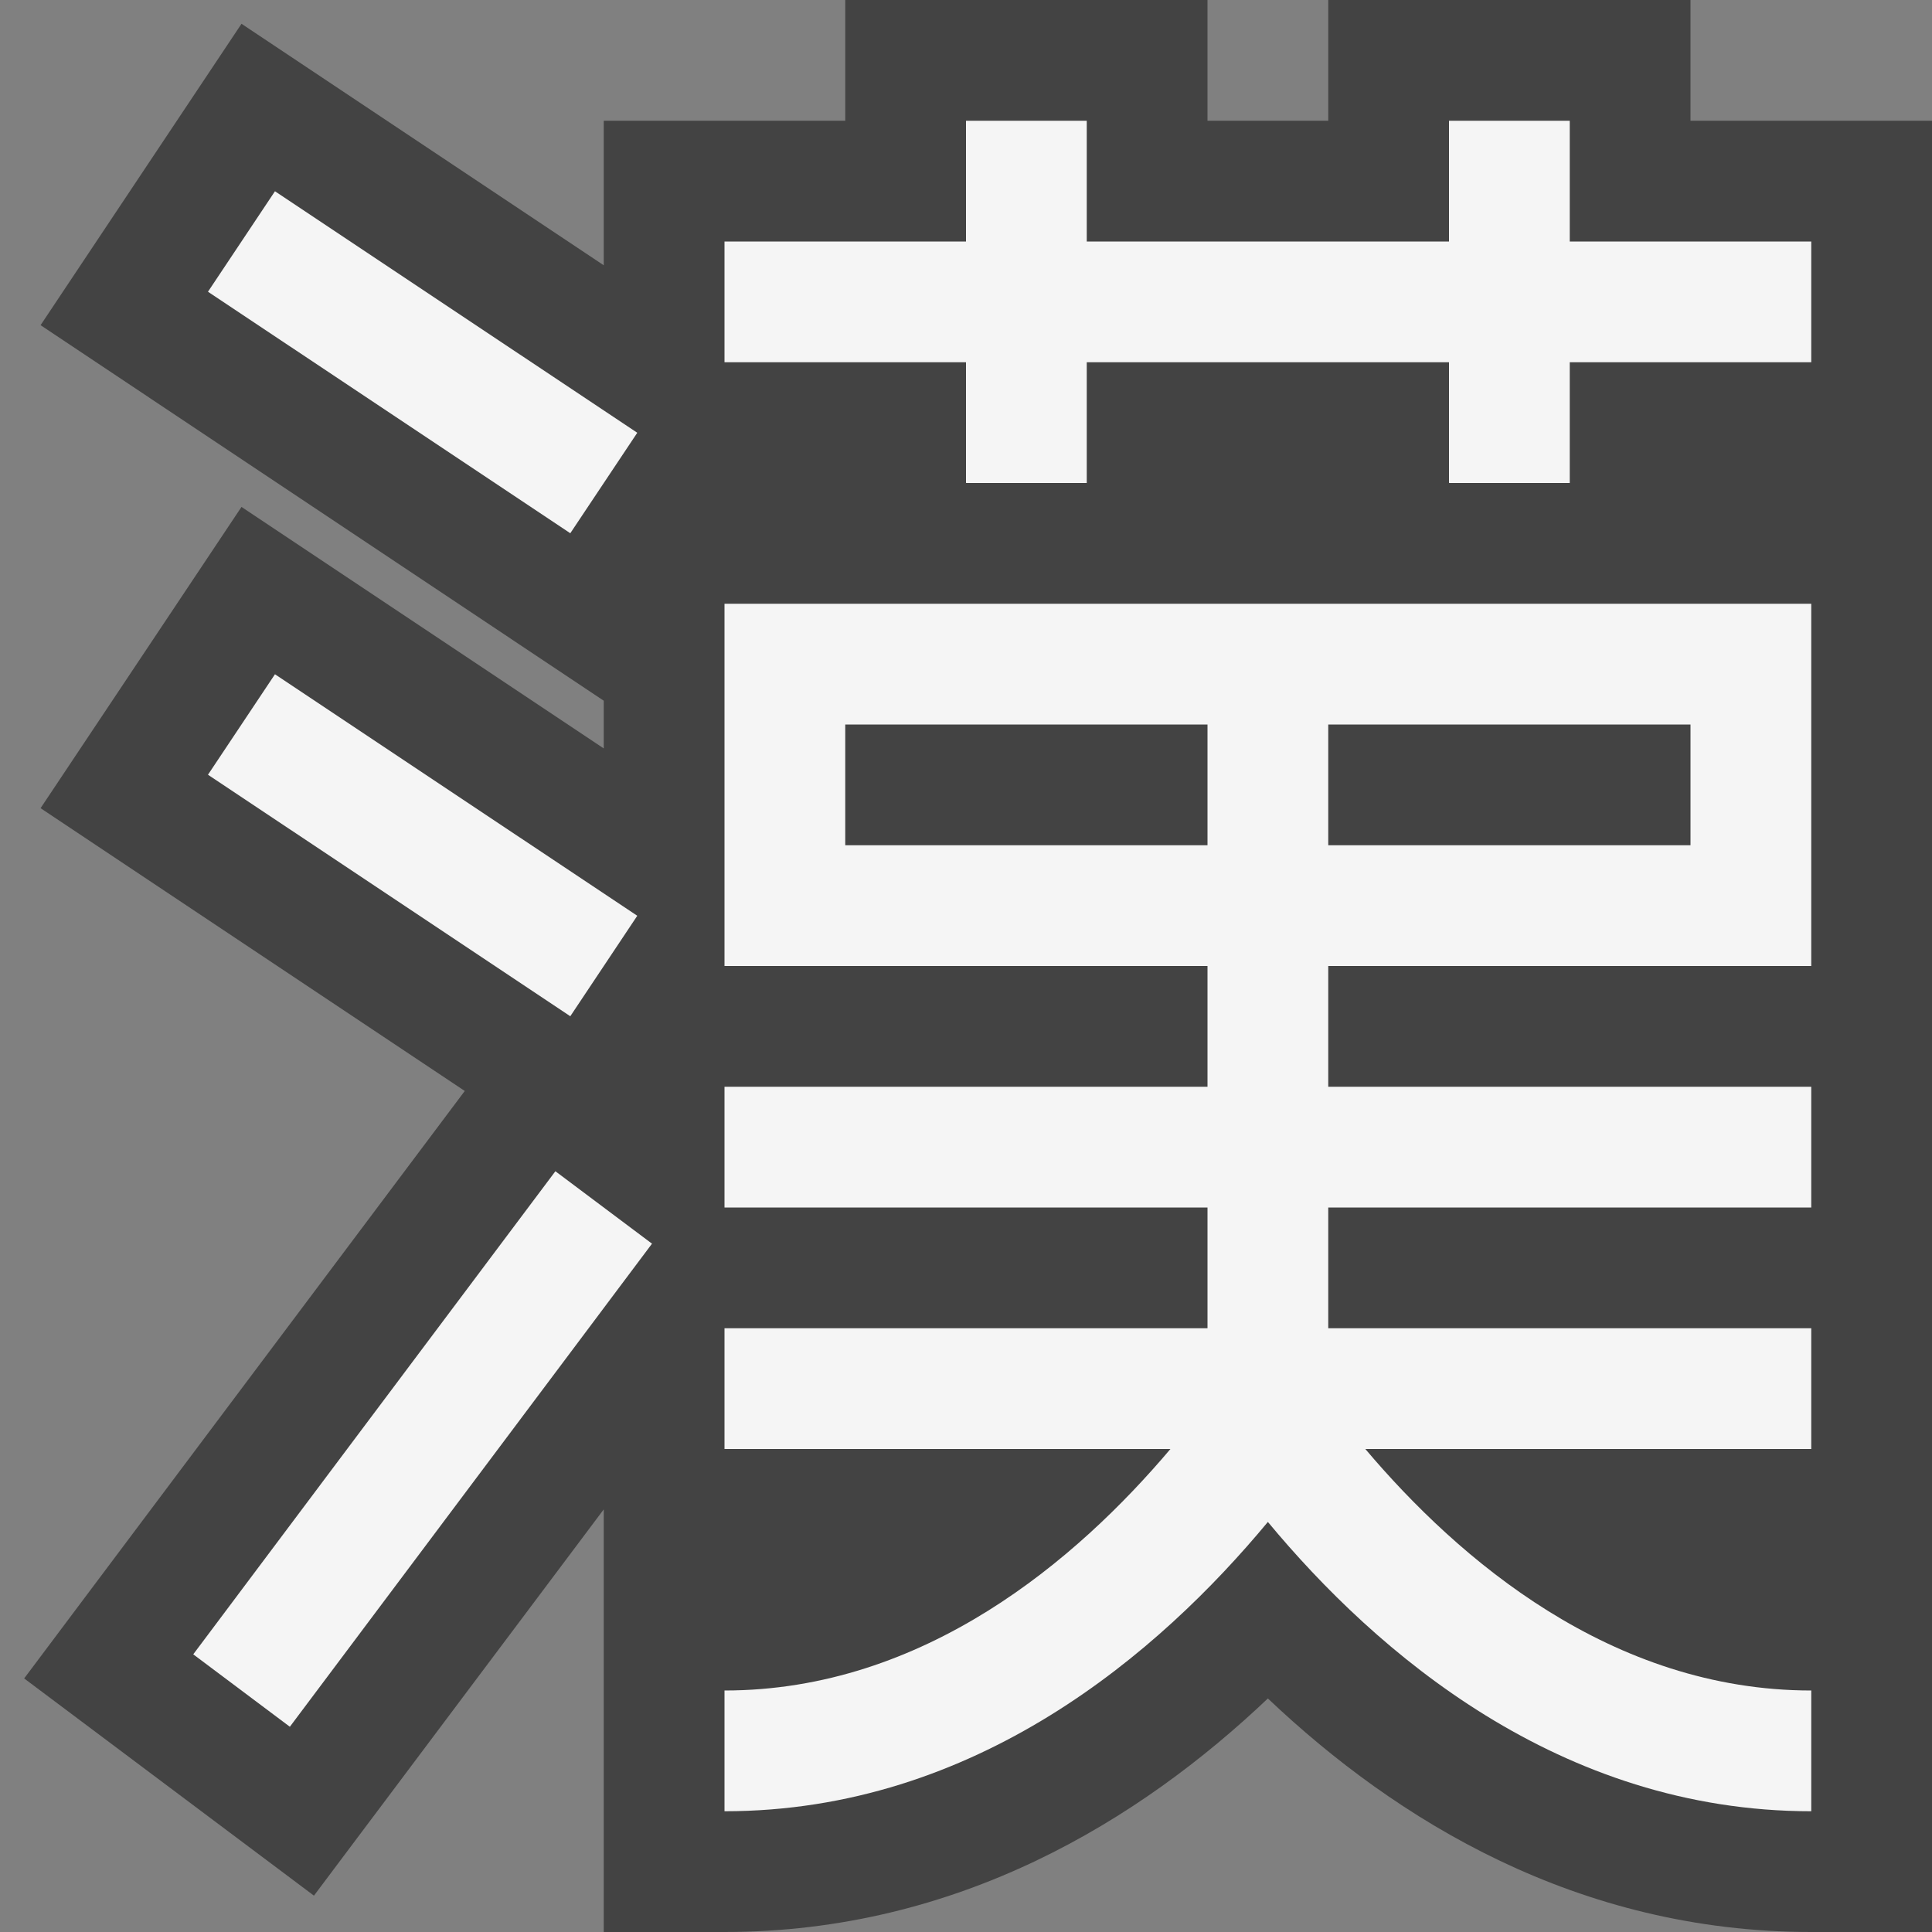 <svg xmlns="http://www.w3.org/2000/svg" viewBox="0 0 16 16"><rect x="0" y="0" width="16" height="16" fill="#808080" stroke="none"/><style>.st0{opacity:0}.st0,.st1{fill:#434343}.st2{fill:#f5f5f5}</style><g id="outline"><path class="st0" d="M0 0h16v16H0z"/><path class="st1" d="M14 1V0h-3v1h-1V0H7v1H5v1.197l-3-2L.336 2.693 5 5.803v.395l-3-2L.336 6.693l3.513 2.342L.2 13.9l2.4 1.799L5 12.5V16h1c1.935 0 3.438-.926 4.5-1.934C11.563 15.074 13.065 16 15 16h1V1h-2z"/></g><g id="icon_x5F_bg"><path class="st2" d="M6 8h4v1H6v1h4v1H6v1h3.693c-.772.913-2.037 2-3.693 2v1c2.084 0 3.604-1.316 4.5-2.396C11.396 13.684 12.916 15 15 15v-1c-1.656 0-2.921-1.087-3.693-2H15v-1h-4v-1h4V9h-4V8h4V5H6v3zm5-2h3v1h-3V6zM7 6h3v1H7V6zM13 2V1h-1v1H9V1H8v1H6v1h2v1h1V3h3v1h1V3h2V2z"/><path transform="rotate(-56.312 3.5 3)" class="st2" d="M3 1.197h1v3.606H3z"/><path transform="rotate(-56.312 3.5 7)" class="st2" d="M3 5.197h1v3.606H3z"/><path transform="rotate(-53.143 3.5 12)" class="st2" d="M1 11.5h5v1H1z"/></g></svg>